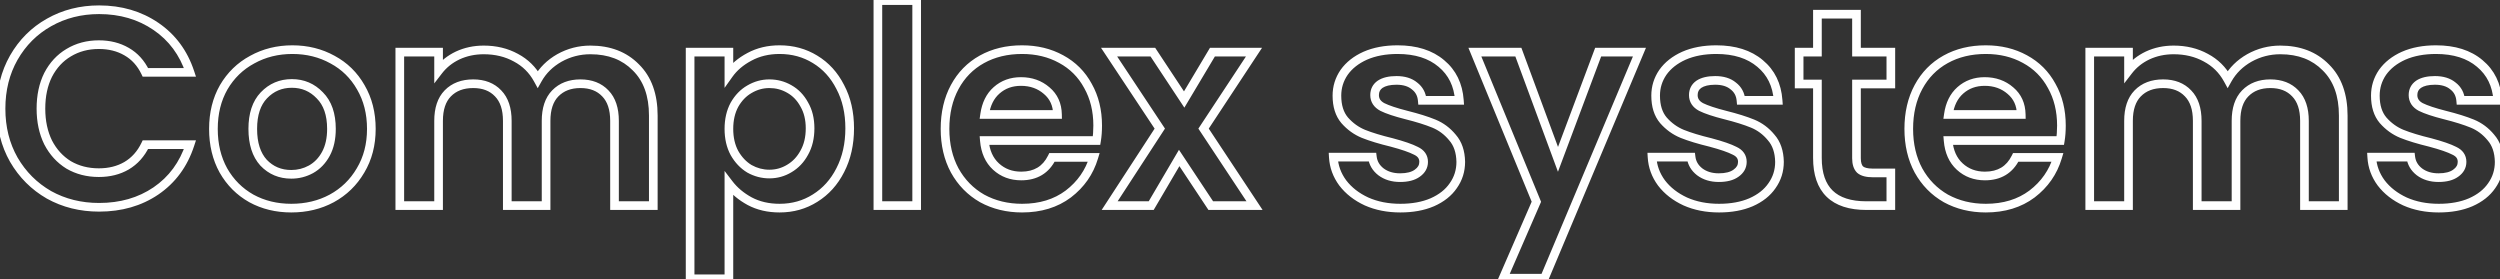 <svg width="1155" height="129" viewBox="0 0 1155 129" fill="none" xmlns="http://www.w3.org/2000/svg">
<rect x="0" y="0" width="1155" height="129" fill="#333333" stroke="none"/>
<path d="M6.368 26.648L4.633 25.653L4.629 25.66L6.368 26.648ZM22.624 10.392L23.605 12.135L23.612 12.131L22.624 10.392ZM87.776 33.432V35.432H90.543L89.675 32.805L87.776 33.432ZM67.168 33.432L65.365 34.297L65.909 35.432H67.168V33.432ZM58.464 23.832L57.459 25.561L57.467 25.566L57.476 25.571L58.464 23.832ZM31.712 24.344L32.736 26.062L32.746 26.056L31.712 24.344ZM22.24 34.584L20.465 33.662L20.458 33.676L20.451 33.69L22.24 34.584ZM22.24 65.816L20.444 66.697L20.454 66.717L20.465 66.738L22.24 65.816ZM31.712 76.184L30.662 77.886L30.683 77.899L30.704 77.912L31.712 76.184ZM58.464 76.568L59.469 78.297L59.475 78.293L59.481 78.29L58.464 76.568ZM67.168 66.84V64.84H65.909L65.365 65.975L67.168 66.84ZM87.776 66.84L89.677 67.462L90.534 64.84H87.776V66.84ZM72.032 88.216L73.154 89.871L73.159 89.868L72.032 88.216ZM22.624 90.008L21.627 91.742L21.64 91.749L21.653 91.756L22.624 90.008ZM6.368 73.752L4.629 74.74L4.633 74.748L4.638 74.756L6.368 73.752ZM2.48 50.2C2.48 41.719 4.37 34.216 8.107 27.636L4.629 25.66C0.515 32.904 -1.52 41.102 -1.52 50.2H2.48ZM8.103 27.643C11.94 20.948 17.102 15.793 23.605 12.135L21.643 8.649C14.493 12.671 8.817 18.353 4.633 25.653L8.103 27.643ZM23.612 12.131C30.201 8.389 37.579 6.504 45.792 6.504V2.504C36.939 2.504 28.872 4.544 21.636 8.653L23.612 12.131ZM45.792 6.504C55.415 6.504 63.761 8.965 70.905 13.836L73.159 10.531C65.285 5.163 56.137 2.504 45.792 2.504V6.504ZM70.905 13.836C78.033 18.696 83.021 25.41 85.877 34.059L89.675 32.805C86.558 23.364 81.049 15.912 73.159 10.531L70.905 13.836ZM87.776 31.432H67.168V35.432H87.776V31.432ZM68.971 32.566C66.764 27.969 63.595 24.447 59.452 22.093L57.476 25.571C60.842 27.484 63.476 30.361 65.365 34.297L68.971 32.566ZM59.469 22.103C55.452 19.768 50.829 18.632 45.664 18.632V22.632C50.227 22.632 54.137 23.63 57.459 25.561L59.469 22.103ZM45.664 18.632C40.127 18.632 35.113 19.953 30.678 22.632L32.746 26.056C36.503 23.786 40.79 22.632 45.664 22.632V18.632ZM30.688 22.626C26.335 25.219 22.928 28.919 20.465 33.662L24.015 35.506C26.16 31.374 29.067 28.247 32.736 26.062L30.688 22.626ZM20.451 33.69C18.068 38.456 16.912 43.979 16.912 50.2H20.912C20.912 44.474 21.975 39.587 24.029 35.478L20.451 33.69ZM16.912 50.2C16.912 56.342 18.07 61.857 20.444 66.697L24.036 64.935C21.972 60.729 20.912 55.834 20.912 50.2H16.912ZM20.465 66.738C22.925 71.475 26.325 75.21 30.662 77.886L32.762 74.482C29.078 72.209 26.163 69.031 24.015 64.894L20.465 66.738ZM30.704 77.912C35.136 80.496 40.14 81.768 45.664 81.768V77.768C40.777 77.768 36.48 76.65 32.72 74.456L30.704 77.912ZM45.664 81.768C50.829 81.768 55.452 80.632 59.469 78.297L57.459 74.839C54.137 76.77 50.227 77.768 45.664 77.768V81.768ZM59.481 78.29C63.606 75.853 66.767 72.297 68.971 67.706L65.365 65.975C63.473 69.916 60.831 72.846 57.447 74.846L59.481 78.29ZM67.168 68.84H87.776V64.84H67.168V68.84ZM85.875 66.218C83.017 74.955 78.028 81.707 70.905 86.564L73.159 89.868C81.054 84.485 86.561 76.986 89.677 67.462L85.875 66.218ZM70.909 86.561C63.856 91.344 55.512 93.768 45.792 93.768V97.768C56.211 97.768 65.359 95.157 73.154 89.871L70.909 86.561ZM45.792 93.768C37.571 93.768 30.187 91.922 23.595 88.26L21.653 91.756C28.885 95.774 36.947 97.768 45.792 97.768V93.768ZM23.621 88.274C17.103 84.526 11.935 79.362 8.098 72.748L4.638 74.756C8.822 81.966 14.492 87.639 21.627 91.742L23.621 88.274ZM8.107 72.764C4.37 66.184 2.48 58.681 2.48 50.2H-1.52C-1.52 59.298 0.515 67.496 4.629 74.74L8.107 72.764ZM116.138 91.672L115.157 93.415L115.168 93.421L115.178 93.427L116.138 91.672ZM103.21 78.744L101.46 79.713L101.466 79.723L101.472 79.733L103.21 78.744ZM103.338 40.344L101.611 39.335L101.606 39.345L101.6 39.355L103.338 40.344ZM116.522 27.544L117.47 29.305L117.481 29.299L117.491 29.294L116.522 27.544ZM153.642 27.544L152.673 29.294L152.683 29.299L152.694 29.305L153.642 27.544ZM166.698 40.344L164.96 41.333L164.966 41.343L164.971 41.353L166.698 40.344ZM166.57 78.744L164.855 77.715L164.849 77.725L164.843 77.735L166.57 78.744ZM153.258 91.672L154.206 93.433L154.216 93.428L153.258 91.672ZM143.658 78.232L144.616 79.988L144.625 79.983L144.634 79.978L143.658 78.232ZM150.57 71.064L152.329 72.015L152.329 72.015L150.57 71.064ZM147.754 44.056L146.307 45.436L146.323 45.453L146.34 45.47L147.754 44.056ZM121.898 44.056L120.451 42.676L120.45 42.677L121.898 44.056ZM121.77 75.16L120.289 76.504L120.305 76.522L120.322 76.539L121.77 75.16ZM134.57 94.152C128.046 94.152 122.237 92.728 117.098 89.917L115.178 93.427C120.962 96.59 127.441 98.152 134.57 98.152V94.152ZM117.119 89.929C111.98 87.038 107.929 82.992 104.948 77.755L101.472 79.733C104.805 85.589 109.374 90.162 115.157 93.415L117.119 89.929ZM104.96 77.775C102.074 72.565 100.602 66.508 100.602 59.544H96.602C96.602 67.087 98.202 73.829 101.46 79.713L104.96 77.775ZM100.602 59.544C100.602 52.59 102.113 46.539 105.076 41.333L101.6 39.355C98.249 45.242 96.602 51.992 96.602 59.544H100.602ZM105.065 41.353C108.126 36.117 112.254 32.114 117.47 29.305L115.574 25.783C109.697 28.948 105.036 33.477 101.611 39.335L105.065 41.353ZM117.491 29.294C122.719 26.398 128.568 24.936 135.082 24.936V20.936C127.943 20.936 121.419 22.546 115.553 25.794L117.491 29.294ZM135.082 24.936C141.596 24.936 147.445 26.398 152.673 29.294L154.611 25.794C148.745 22.546 142.221 20.936 135.082 20.936V24.936ZM152.694 29.305C157.905 32.111 161.986 36.108 164.96 41.333L168.436 39.355C165.096 33.486 160.472 28.95 154.59 25.783L152.694 29.305ZM164.971 41.353C168.013 46.556 169.562 52.599 169.562 59.544H173.562C173.562 51.983 171.868 45.225 168.425 39.335L164.971 41.353ZM169.562 59.544C169.562 66.48 167.975 72.516 164.855 77.715L168.285 79.773C171.821 73.879 173.562 67.115 173.562 59.544H169.562ZM164.843 77.735C161.784 82.968 157.612 87.019 152.3 89.916L154.216 93.428C160.168 90.181 164.871 85.614 168.297 79.753L164.843 77.735ZM152.31 89.911C147.082 92.726 141.184 94.152 134.57 94.152V98.152C141.78 98.152 148.34 96.591 154.206 93.433L152.31 89.911ZM134.57 82.536C138.143 82.536 141.503 81.686 144.616 79.988L142.7 76.476C140.181 77.85 137.482 78.536 134.57 78.536V82.536ZM144.634 79.978C147.893 78.156 150.457 75.478 152.329 72.015L148.811 70.113C147.269 72.964 145.226 75.065 142.682 76.486L144.634 79.978ZM152.329 72.015C154.23 68.499 155.13 64.314 155.13 59.544H151.13C151.13 63.819 150.323 67.314 148.811 70.113L152.329 72.015ZM155.13 59.544C155.13 52.453 153.238 46.712 149.168 42.642L146.34 45.47C149.438 48.568 151.13 53.152 151.13 59.544H155.13ZM149.201 42.676C145.321 38.606 140.487 36.552 134.826 36.552V40.552C139.405 40.552 143.189 42.167 146.307 45.436L149.201 42.676ZM134.826 36.552C129.165 36.552 124.331 38.606 120.451 42.676L123.345 45.436C126.463 42.167 130.247 40.552 134.826 40.552V36.552ZM120.45 42.677C116.57 46.75 114.778 52.478 114.778 59.544H118.778C118.778 53.127 120.399 48.53 123.346 45.435L120.45 42.677ZM114.778 59.544C114.778 66.601 116.522 72.351 120.289 76.504L123.251 73.816C120.362 70.63 118.778 65.97 118.778 59.544H114.778ZM120.322 76.539C124.127 80.535 128.924 82.536 134.57 82.536V78.536C129.976 78.536 126.24 76.953 123.218 73.781L120.322 76.539ZM293.763 31.128L292.338 32.531L292.349 32.542L292.36 32.553L293.763 31.128ZM301.827 95V97H303.827V95H301.827ZM283.907 95H281.907V97H283.907V95ZM279.683 43.16L278.228 44.532L278.238 44.543L278.248 44.553L279.683 43.16ZM256.515 43.16L255.08 41.766L255.08 41.767L256.515 43.16ZM252.291 95V97H254.291V95H252.291ZM234.371 95H232.371V97H234.371V95ZM230.147 43.16L228.692 44.532L228.702 44.543L228.712 44.553L230.147 43.16ZM206.851 43.16L205.416 41.766L205.416 41.767L206.851 43.16ZM202.627 95V97H204.627V95H202.627ZM184.707 95H182.707V97H184.707V95ZM184.707 24.088V22.088H182.707V24.088H184.707ZM202.627 24.088H204.627V22.088H202.627V24.088ZM202.627 32.664H200.627V38.531L204.211 33.886L202.627 32.664ZM211.459 25.624L210.616 23.811L210.607 23.814L210.599 23.818L211.459 25.624ZM238.339 26.648L237.376 28.401L237.39 28.409L237.403 28.416L238.339 26.648ZM248.451 36.632L246.698 37.594L248.43 40.749L250.194 37.612L248.451 36.632ZM258.435 26.776L257.461 25.029L257.454 25.033L257.446 25.037L258.435 26.776ZM272.771 25.064C281.029 25.064 287.481 27.596 292.338 32.531L295.188 29.725C289.463 23.908 281.921 21.064 272.771 21.064V25.064ZM292.36 32.553C297.259 37.374 299.827 44.228 299.827 53.4H303.827C303.827 43.458 301.019 35.463 295.166 29.703L292.36 32.553ZM299.827 53.4V95H303.827V53.4H299.827ZM301.827 93H283.907V97H301.827V93ZM285.907 95V55.832H281.907V95H285.907ZM285.907 55.832C285.907 49.962 284.414 45.162 281.118 41.767L278.248 44.553C280.584 46.96 281.907 50.609 281.907 55.832H285.907ZM281.138 41.788C277.875 38.327 273.467 36.68 268.163 36.68V40.68C272.587 40.68 275.859 42.02 278.228 44.532L281.138 41.788ZM268.163 36.68C262.857 36.68 258.422 38.327 255.08 41.766L257.95 44.554C260.411 42.02 263.741 40.68 268.163 40.68V36.68ZM255.08 41.767C251.784 45.162 250.291 49.962 250.291 55.832H254.291C254.291 50.609 255.614 46.96 257.95 44.553L255.08 41.767ZM250.291 55.832V95H254.291V55.832H250.291ZM252.291 93H234.371V97H252.291V93ZM236.371 95V55.832H232.371V95H236.371ZM236.371 55.832C236.371 49.962 234.878 45.162 231.582 41.767L228.712 44.553C231.048 46.96 232.371 50.609 232.371 55.832H236.371ZM231.602 41.788C228.339 38.327 223.931 36.68 218.627 36.68V40.68C223.051 40.68 226.323 42.02 228.692 44.532L231.602 41.788ZM218.627 36.68C213.247 36.68 208.765 38.32 205.416 41.766L208.286 44.554C210.74 42.027 214.108 40.68 218.627 40.68V36.68ZM205.416 41.767C202.12 45.162 200.627 49.962 200.627 55.832H204.627C204.627 50.609 205.95 46.96 208.286 44.553L205.416 41.767ZM200.627 55.832V95H204.627V55.832H200.627ZM202.627 93H184.707V97H202.627V93ZM186.707 95V24.088H182.707V95H186.707ZM184.707 26.088H202.627V22.088H184.707V26.088ZM200.627 24.088V32.664H204.627V24.088H200.627ZM204.211 33.886C206.312 31.161 209.003 29.009 212.319 27.43L210.599 23.818C206.747 25.653 203.55 28.194 201.043 31.442L204.211 33.886ZM212.302 27.437C215.688 25.863 219.408 25.064 223.491 25.064V21.064C218.87 21.064 214.569 21.972 210.616 23.811L212.302 27.437ZM223.491 25.064C228.741 25.064 233.353 26.192 237.376 28.401L239.302 24.895C234.621 22.325 229.334 21.064 223.491 21.064V25.064ZM237.403 28.416C241.407 30.535 244.495 33.582 246.698 37.594L250.204 35.669C247.628 30.978 243.975 27.369 239.275 24.88L237.403 28.416ZM250.194 37.612C252.308 33.854 255.366 30.822 259.424 28.515L257.446 25.037C252.8 27.679 249.202 31.218 246.708 35.651L250.194 37.612ZM259.409 28.523C263.546 26.215 267.989 25.064 272.771 25.064V21.064C267.313 21.064 262.198 22.387 257.461 25.029L259.409 28.523ZM336.752 34.328H334.752V40.596L338.382 35.486L336.752 34.328ZM346.224 26.264L347.163 28.03L347.17 28.026L347.177 28.023L346.224 26.264ZM376.56 27.416L375.513 29.12L375.52 29.124L375.527 29.128L376.56 27.416ZM388.208 40.216L386.425 41.121L386.433 41.138L386.442 41.154L388.208 40.216ZM388.208 78.616L386.43 77.7L386.425 77.711L388.208 78.616ZM376.56 91.544L375.505 89.845L375.499 89.849L375.492 89.853L376.56 91.544ZM346.352 92.952L345.397 94.709L345.405 94.713L345.413 94.718L346.352 92.952ZM336.752 84.888L338.342 83.675L334.752 78.971V84.888H336.752ZM336.752 128.792V130.792H338.752V128.792H336.752ZM318.832 128.792H316.832V130.792H318.832V128.792ZM318.832 24.088V22.088H316.832V24.088H318.832ZM336.752 24.088H338.752V22.088H336.752V24.088ZM371.568 48.28L369.809 49.231L369.824 49.26L369.84 49.288L371.568 48.28ZM364.656 41.112L363.658 42.845L363.669 42.852L363.68 42.858L364.656 41.112ZM346.224 41.24L347.222 42.973L347.23 42.969L347.238 42.964L346.224 41.24ZM339.312 48.408L337.573 47.421L337.562 47.439L337.553 47.457L339.312 48.408ZM339.312 70.68L337.553 71.631L337.562 71.649L337.573 71.667L339.312 70.68ZM346.224 77.976L345.187 79.686L345.218 79.705L345.248 79.722L346.224 77.976ZM364.656 77.848L363.642 76.124L363.631 76.131L363.619 76.138L364.656 77.848ZM371.568 70.552L369.829 69.565L369.818 69.583L369.809 69.601L371.568 70.552ZM338.382 35.486C340.482 32.531 343.388 30.038 347.163 28.03L345.285 24.498C341.039 26.757 337.63 29.64 335.122 33.17L338.382 35.486ZM347.177 28.023C350.947 25.98 355.264 24.936 360.176 24.936V20.936C354.678 20.936 349.693 22.11 345.271 24.505L347.177 28.023ZM360.176 24.936C365.889 24.936 370.984 26.339 375.513 29.12L377.607 25.712C372.408 22.52 366.58 20.936 360.176 20.936V24.936ZM375.527 29.128C380.131 31.907 383.765 35.882 386.425 41.121L389.991 39.311C387.019 33.456 382.888 28.898 377.593 25.704L375.527 29.128ZM386.442 41.154C389.165 46.281 390.56 52.305 390.56 59.288H394.56C394.56 51.764 393.054 45.074 389.974 39.278L386.442 41.154ZM390.56 59.288C390.56 66.269 389.166 72.39 386.43 77.7L389.986 79.532C393.053 73.578 394.56 66.814 394.56 59.288H390.56ZM386.425 77.711C383.763 82.954 380.122 86.979 375.505 89.845L377.615 93.243C382.896 89.965 387.021 85.371 389.991 79.521L386.425 77.711ZM375.492 89.853C370.965 92.712 365.878 94.152 360.176 94.152V98.152C366.592 98.152 372.427 96.52 377.628 93.235L375.492 89.853ZM360.176 94.152C355.25 94.152 350.973 93.145 347.291 91.186L345.413 94.718C349.752 97.026 354.691 98.152 360.176 98.152V94.152ZM347.307 91.195C343.605 89.183 340.63 86.673 338.342 83.675L335.162 86.101C337.823 89.589 341.248 92.454 345.397 94.709L347.307 91.195ZM334.752 84.888V128.792H338.752V84.888H334.752ZM336.752 126.792H318.832V130.792H336.752V126.792ZM320.832 128.792V24.088H316.832V128.792H320.832ZM318.832 26.088H336.752V22.088H318.832V26.088ZM334.752 24.088V34.328H338.752V24.088H334.752ZM376.256 59.288C376.256 54.738 375.299 50.706 373.296 47.272L369.84 49.288C371.421 51.998 372.256 55.305 372.256 59.288H376.256ZM373.327 47.329C371.455 43.865 368.891 41.188 365.632 39.366L363.68 42.858C366.224 44.279 368.267 46.38 369.809 49.231L373.327 47.329ZM365.654 39.379C362.527 37.578 359.109 36.68 355.44 36.68V40.68C358.427 40.68 361.153 41.403 363.658 42.845L365.654 39.379ZM355.44 36.68C351.827 36.68 348.406 37.636 345.21 39.516L347.238 42.964C349.844 41.431 352.568 40.68 355.44 40.68V36.68ZM345.226 39.507C342.066 41.326 339.52 43.99 337.573 47.421L341.051 49.395C342.688 46.511 344.75 44.396 347.222 42.973L345.226 39.507ZM337.553 47.457C335.661 50.957 334.752 55.008 334.752 59.544H338.752C338.752 55.547 339.55 52.174 341.071 49.359L337.553 47.457ZM334.752 59.544C334.752 64.08 335.661 68.131 337.553 71.631L341.071 69.729C339.55 66.914 338.752 63.541 338.752 59.544H334.752ZM337.573 71.667C339.516 75.091 342.05 77.785 345.187 79.686L347.261 76.266C344.766 74.754 342.692 72.584 341.051 69.693L337.573 71.667ZM345.248 79.722C348.44 81.505 351.847 82.408 355.44 82.408V78.408C352.548 78.408 349.811 77.689 347.2 76.23L345.248 79.722ZM355.44 82.408C359.129 82.408 362.561 81.457 365.693 79.558L363.619 76.138C361.119 77.653 358.407 78.408 355.44 78.408V82.408ZM365.67 79.572C368.907 77.668 371.459 74.959 373.327 71.503L369.809 69.601C368.263 72.46 366.208 74.615 363.642 76.124L365.67 79.572ZM373.307 71.539C375.301 68.026 376.256 63.917 376.256 59.288H372.256C372.256 63.363 371.419 66.763 369.829 69.565L373.307 71.539ZM423.502 0.28H425.502V-1.72H423.502V0.28ZM423.502 95V97H425.502V95H423.502ZM405.582 95H403.582V97H405.582V95ZM405.582 0.28V-1.72H403.582V0.28H405.582ZM421.502 0.28V95H425.502V0.28H421.502ZM423.502 93H405.582V97H423.502V93ZM407.582 95V0.28H403.582V95H407.582ZM405.582 2.28H423.502V-1.72H405.582V2.28ZM506.615 64.92V66.92H508.309L508.588 65.249L506.615 64.92ZM454.775 64.92V62.92H452.601L452.782 65.086L454.775 64.92ZM460.151 76.952L458.798 78.425L458.798 78.425L460.151 76.952ZM486.007 72.728V70.728H484.763L484.213 71.844L486.007 72.728ZM505.335 72.728L507.251 73.303L508.023 70.728H505.335V72.728ZM493.559 89.624L494.759 91.224L494.766 91.218L494.774 91.213L493.559 89.624ZM453.751 91.672L452.759 93.409L452.775 93.418L452.791 93.427L453.751 91.672ZM441.079 78.744L439.318 79.692L439.324 79.703L439.329 79.713L441.079 78.744ZM441.079 40.216L439.318 39.268L439.318 39.268L441.079 40.216ZM453.623 27.416L454.594 29.164L454.594 29.164L453.623 27.416ZM490.231 27.288L489.269 29.042L489.281 29.048L490.231 27.288ZM502.647 39.704L500.887 40.654L500.896 40.671L500.905 40.687L502.647 39.704ZM488.567 52.888V54.888H490.604L490.567 52.851L488.567 52.888ZM483.575 41.88L482.264 43.39L482.275 43.4L482.287 43.41L483.575 41.88ZM460.407 41.752L461.733 43.249L461.736 43.247L460.407 41.752ZM454.903 52.888L452.923 52.605L452.597 54.888H454.903V52.888ZM505.127 58.008C505.127 60.482 504.962 62.673 504.642 64.591L508.588 65.249C508.951 63.071 509.127 60.654 509.127 58.008H505.127ZM506.615 62.92H454.775V66.92H506.615V62.92ZM452.782 65.086C453.242 70.602 455.2 75.118 458.798 78.425L461.504 75.479C458.787 72.983 457.162 69.478 456.768 64.754L452.782 65.086ZM458.798 78.425C462.353 81.692 466.731 83.304 471.799 83.304V79.304C467.651 79.304 464.264 78.015 461.504 75.479L458.798 78.425ZM471.799 83.304C475.417 83.304 478.639 82.525 481.377 80.872C484.12 79.216 486.25 76.76 487.801 73.612L484.213 71.844C482.948 74.413 481.302 76.245 479.309 77.448C477.311 78.654 474.837 79.304 471.799 79.304V83.304ZM486.007 74.728H505.335V70.728H486.007V74.728ZM503.419 72.153C501.496 78.566 497.821 83.847 492.344 88.035L494.774 91.213C500.902 86.526 505.078 80.543 507.251 73.303L503.419 72.153ZM492.359 88.024C486.957 92.075 480.272 94.152 472.183 94.152V98.152C480.99 98.152 488.555 95.877 494.759 91.224L492.359 88.024ZM472.183 94.152C465.659 94.152 459.85 92.728 454.711 89.917L452.791 93.427C458.575 96.59 465.054 98.152 472.183 98.152V94.152ZM454.743 89.936C449.693 87.05 445.728 83.009 442.829 77.775L439.329 79.713C442.574 85.572 447.057 90.15 452.759 93.409L454.743 89.936ZM442.84 77.796C440.033 72.582 438.599 66.517 438.599 59.544H434.599C434.599 67.078 436.152 73.813 439.318 79.692L442.84 77.796ZM438.599 59.544C438.599 52.481 440.034 46.375 442.84 41.164L439.318 39.268C436.15 45.151 434.599 51.929 434.599 59.544H438.599ZM442.84 41.164C445.65 35.946 449.561 31.96 454.594 29.164L452.652 25.668C446.933 28.845 442.481 33.393 439.318 39.268L442.84 41.164ZM454.594 29.164C459.634 26.364 465.478 24.936 472.183 24.936V20.936C464.893 20.936 458.364 22.494 452.652 25.668L454.594 29.164ZM472.183 24.936C478.628 24.936 484.307 26.32 489.269 29.042L491.193 25.534C485.574 22.453 479.22 20.936 472.183 20.936V24.936ZM489.281 29.048C494.314 31.764 498.171 35.621 500.887 40.654L504.407 38.754C501.32 33.035 496.9 28.615 491.181 25.528L489.281 29.048ZM500.905 40.687C503.7 45.639 505.127 51.392 505.127 58.008H509.127C509.127 50.8 507.567 44.351 504.389 38.721L500.905 40.687ZM490.567 52.851C490.472 47.723 488.589 43.487 484.863 40.35L482.287 43.41C485.046 45.734 486.492 48.837 486.567 52.925L490.567 52.851ZM484.886 40.37C481.245 37.208 476.798 35.656 471.671 35.656V39.656C475.931 39.656 479.42 40.92 482.264 43.39L484.886 40.37ZM471.671 35.656C466.786 35.656 462.547 37.174 459.078 40.257L461.736 43.247C464.411 40.869 467.681 39.656 471.671 39.656V35.656ZM459.081 40.255C455.669 43.277 453.658 47.46 452.923 52.605L456.883 53.171C457.513 48.759 459.172 45.517 461.733 43.249L459.081 40.255ZM454.903 54.888H488.567V50.888H454.903V54.888ZM559.375 95L557.708 96.105L558.301 97H559.375V95ZM544.783 72.984L546.45 71.879L544.68 69.209L543.058 71.971L544.783 72.984ZM531.855 95V97H533L533.58 96.013L531.855 95ZM512.655 95L510.979 93.909L508.966 97H512.655V95ZM535.823 59.416L537.499 60.507L538.216 59.406L537.49 58.311L535.823 59.416ZM512.399 24.088V22.088H508.673L510.732 25.193L512.399 24.088ZM532.623 24.088L534.292 22.985L533.699 22.088H532.623V24.088ZM547.087 45.976L545.418 47.079L547.174 49.735L548.805 47.001L547.087 45.976ZM560.143 24.088V22.088H559.007L558.425 23.063L560.143 24.088ZM579.343 24.088L581.013 25.189L583.058 22.088H579.343V24.088ZM556.047 59.416L554.377 58.315L553.65 59.418L554.379 60.52L556.047 59.416ZM579.599 95V97H583.321L581.267 93.896L579.599 95ZM561.042 93.895L546.45 71.879L543.116 74.089L557.708 96.105L561.042 93.895ZM543.058 71.971L530.13 93.987L533.58 96.013L546.508 73.997L543.058 71.971ZM531.855 93H512.655V97H531.855V93ZM514.331 96.091L537.499 60.507L534.147 58.325L510.979 93.909L514.331 96.091ZM537.49 58.311L514.066 22.983L510.732 25.193L534.156 60.521L537.49 58.311ZM512.399 26.088H532.623V22.088H512.399V26.088ZM530.954 25.191L545.418 47.079L548.756 44.873L534.292 22.985L530.954 25.191ZM548.805 47.001L561.861 25.113L558.425 23.063L545.369 44.951L548.805 47.001ZM560.143 26.088H579.343V22.088H560.143V26.088ZM577.673 22.987L554.377 58.315L557.717 60.517L581.013 25.189L577.673 22.987ZM554.379 60.52L577.931 96.104L581.267 93.896L557.715 58.312L554.379 60.52ZM579.599 93H559.375V97H579.599V93ZM631.352 93.08L630.512 94.895L630.526 94.901L630.54 94.908L631.352 93.08ZM620.344 84.504L618.735 85.692L618.744 85.704L618.753 85.716L620.344 84.504ZM615.992 72.6V70.6H613.871L613.995 72.717L615.992 72.6ZM634.04 72.6L636.025 72.352L635.806 70.6H634.04V72.6ZM638.008 79.384L636.78 80.963L636.794 80.974L636.808 80.984L638.008 79.384ZM654.776 80.024L653.634 78.382L653.617 78.394L653.6 78.406L654.776 80.024ZM654.136 69.656L653.215 71.431L653.254 71.452L653.294 71.47L654.136 69.656ZM643 65.816L643.515 63.883L643.493 63.877L643.47 63.872L643 65.816ZM629.944 61.848L629.185 63.698L629.193 63.702L629.201 63.705L629.944 61.848ZM621.24 55.576L619.715 56.87L619.726 56.883L619.738 56.896L621.24 55.576ZM620.984 33.432L619.354 32.274L619.343 32.288L619.333 32.303L620.984 33.432ZM630.712 25.752L629.907 23.921L629.9 23.924L629.893 23.927L630.712 25.752ZM665.912 29.336L664.619 30.862L664.627 30.868L664.634 30.875L665.912 29.336ZM674.232 46.36V48.36H676.38L676.227 46.218L674.232 46.36ZM657.08 46.36L655.088 46.541L655.254 48.36H657.08V46.36ZM653.496 39.704L652.216 41.24L652.25 41.269L652.286 41.296L653.496 39.704ZM637.624 38.936L636.515 37.272L636.496 37.285L636.477 37.297L637.624 38.936ZM638.648 49.432L637.704 51.195L637.728 51.208L637.754 51.221L638.648 49.432ZM649.784 53.144L649.291 55.082L649.299 55.084L649.784 53.144ZM671.032 63.512L669.488 64.783L669.509 64.808L669.53 64.832L671.032 63.512ZM674.872 74.776H676.872V74.758L676.872 74.74L674.872 74.776ZM671.416 85.784L669.786 84.626L669.775 84.64L669.765 84.655L671.416 85.784ZM661.688 93.464L662.476 95.302L662.485 95.299L662.493 95.295L661.688 93.464ZM646.968 94.152C641.403 94.152 636.481 93.171 632.164 91.252L630.54 94.908C635.439 97.085 640.927 98.152 646.968 98.152V94.152ZM632.192 91.265C627.842 89.251 624.444 86.585 621.935 83.292L618.753 85.716C621.705 89.591 625.646 92.642 630.512 94.895L632.192 91.265ZM621.953 83.316C619.533 80.037 618.221 76.439 617.989 72.483L613.995 72.717C614.275 77.465 615.865 81.803 618.735 85.692L621.953 83.316ZM615.992 74.6H634.04V70.6H615.992V74.6ZM632.055 72.848C632.467 76.139 634.086 78.867 636.78 80.963L639.236 77.805C637.322 76.317 636.296 74.522 636.025 72.352L632.055 72.848ZM636.808 80.984C639.6 83.078 642.985 84.072 646.84 84.072V80.072C643.697 80.072 641.194 79.274 639.208 77.784L636.808 80.984ZM646.84 84.072C650.486 84.072 653.606 83.348 655.952 81.641L653.6 78.406C652.191 79.431 650.02 80.072 646.84 80.072V84.072ZM655.918 81.666C658.343 79.979 659.72 77.651 659.72 74.776H655.72C655.72 76.168 655.135 77.338 653.634 78.382L655.918 81.666ZM659.72 74.776C659.72 73.259 659.32 71.846 658.462 70.621C657.616 69.412 656.409 68.506 654.978 67.842L653.294 71.47C654.252 71.915 654.837 72.417 655.186 72.915C655.523 73.397 655.72 73.989 655.72 74.776H659.72ZM655.057 67.88C652.55 66.581 648.662 65.256 643.515 63.883L642.485 67.749C647.578 69.107 651.114 70.342 653.215 71.431L655.057 67.88ZM643.47 63.872C638.233 62.605 633.98 61.309 630.687 59.991L629.201 63.705C632.734 65.118 637.186 66.467 642.53 67.76L643.47 63.872ZM630.703 59.998C627.673 58.754 625.022 56.85 622.742 54.256L619.738 56.896C622.407 59.934 625.559 62.211 629.185 63.698L630.703 59.998ZM622.765 54.282C620.763 51.923 619.656 48.631 619.656 44.184H615.656C615.656 49.295 616.938 53.597 619.715 56.87L622.765 54.282ZM619.656 44.184C619.656 40.662 620.643 37.472 622.635 34.561L619.333 32.303C616.887 35.878 615.656 39.855 615.656 44.184H619.656ZM622.614 34.59C624.682 31.68 627.625 29.331 631.531 27.576L629.893 23.927C625.437 25.928 621.894 28.699 619.354 32.274L622.614 34.59ZM631.517 27.583C635.48 25.839 640.187 24.936 645.688 24.936V20.936C639.755 20.936 634.478 21.91 629.907 23.921L631.517 27.583ZM645.688 24.936C653.798 24.936 660.037 26.979 664.619 30.862L667.205 27.81C661.718 23.16 654.474 20.936 645.688 20.936V24.936ZM664.634 30.875C669.206 34.672 671.76 39.819 672.237 46.502L676.227 46.218C675.68 38.565 672.687 32.363 667.19 27.797L664.634 30.875ZM674.232 44.36H657.08V48.36H674.232V44.36ZM659.072 46.179C658.768 42.839 657.314 40.093 654.706 38.112L652.286 41.296C653.945 42.557 654.88 44.249 655.088 46.541L659.072 46.179ZM654.776 38.168C652.27 36.079 648.995 35.144 645.176 35.144V39.144C648.355 39.144 650.626 39.916 652.216 41.24L654.776 38.168ZM645.176 35.144C641.726 35.144 638.762 35.773 636.515 37.272L638.733 40.6C640.07 39.709 642.141 39.144 645.176 39.144V35.144ZM636.477 37.297C634.221 38.877 633.064 41.161 633.064 43.928H637.064C637.064 42.429 637.614 41.384 638.771 40.575L636.477 37.297ZM633.064 43.928C633.064 45.473 633.456 46.916 634.284 48.187C635.104 49.446 636.282 50.434 637.704 51.195L639.592 47.669C638.625 47.151 638.011 46.581 637.636 46.005C637.269 45.442 637.064 44.772 637.064 43.928H633.064ZM637.754 51.221C640.341 52.514 644.222 53.794 649.291 55.082L650.277 51.206C645.277 49.934 641.734 48.739 639.542 47.643L637.754 51.221ZM649.299 55.084C654.364 56.351 658.489 57.646 661.697 58.962L663.215 55.262C659.767 53.847 655.444 52.497 650.269 51.204L649.299 55.084ZM661.697 58.962C664.706 60.197 667.299 62.125 669.488 64.783L672.576 62.241C669.986 59.096 666.862 56.758 663.215 55.262L661.697 58.962ZM669.53 64.832C671.619 67.21 672.793 70.469 672.872 74.812L676.872 74.74C676.78 69.696 675.394 65.446 672.534 62.192L669.53 64.832ZM672.872 74.776C672.872 78.47 671.842 81.732 669.786 84.626L673.046 86.942C675.598 83.351 676.872 79.274 676.872 74.776H672.872ZM669.765 84.655C667.794 87.536 664.872 89.878 660.883 91.633L662.493 95.295C667.037 93.295 670.601 90.517 673.067 86.913L669.765 84.655ZM660.9 91.626C657.019 93.289 652.392 94.152 646.968 94.152V98.152C652.808 98.152 657.994 97.223 662.476 95.302L660.9 91.626ZM757.422 24.088L759.266 24.863L760.432 22.088H757.422V24.088ZM713.518 128.536V130.536H714.847L715.362 129.311L713.518 128.536ZM694.446 128.536L692.612 127.739L691.396 130.536H694.446V128.536ZM709.806 93.208L711.64 94.005L711.977 93.23L711.656 92.448L709.806 93.208ZM681.39 24.088V22.088H678.405L679.54 24.849L681.39 24.088ZM701.486 24.088L703.362 23.395L702.879 22.088H701.486V24.088ZM719.79 73.624L717.914 74.317L719.777 79.359L721.663 74.326L719.79 73.624ZM738.35 24.088V22.088H736.964L736.477 23.386L738.35 24.088ZM755.578 23.313L711.674 127.761L715.362 129.311L759.266 24.863L755.578 23.313ZM713.518 126.536H694.446V130.536H713.518V126.536ZM696.28 129.333L711.64 94.005L707.972 92.41L692.612 127.739L696.28 129.333ZM711.656 92.448L683.24 23.328L679.54 24.849L707.956 93.969L711.656 92.448ZM681.39 26.088H701.486V22.088H681.39V26.088ZM699.61 24.781L717.914 74.317L721.666 72.931L703.362 23.395L699.61 24.781ZM721.663 74.326L740.223 24.79L736.477 23.386L717.917 72.922L721.663 74.326ZM738.35 26.088H757.422V22.088H738.35V26.088ZM778.602 93.08L777.762 94.895L777.776 94.901L777.79 94.908L778.602 93.08ZM767.594 84.504L765.985 85.692L765.994 85.704L766.003 85.716L767.594 84.504ZM763.242 72.6V70.6H761.121L761.245 72.717L763.242 72.6ZM781.29 72.6L783.275 72.352L783.056 70.6H781.29V72.6ZM785.258 79.384L784.03 80.963L784.044 80.974L784.058 80.984L785.258 79.384ZM802.026 80.024L800.884 78.382L800.867 78.394L800.85 78.406L802.026 80.024ZM801.386 69.656L800.465 71.431L800.504 71.452L800.544 71.47L801.386 69.656ZM790.25 65.816L790.765 63.883L790.743 63.877L790.72 63.872L790.25 65.816ZM777.194 61.848L776.435 63.698L776.443 63.702L776.451 63.705L777.194 61.848ZM768.49 55.576L766.965 56.87L766.976 56.883L766.988 56.896L768.49 55.576ZM768.234 33.432L766.604 32.274L766.593 32.288L766.583 32.303L768.234 33.432ZM777.962 25.752L777.157 23.921L777.15 23.924L777.143 23.927L777.962 25.752ZM813.162 29.336L811.869 30.862L811.877 30.868L811.884 30.875L813.162 29.336ZM821.482 46.36V48.36H823.63L823.477 46.218L821.482 46.36ZM804.33 46.36L802.338 46.541L802.504 48.36H804.33V46.36ZM800.746 39.704L799.466 41.24L799.5 41.269L799.536 41.296L800.746 39.704ZM784.874 38.936L783.765 37.272L783.746 37.285L783.727 37.297L784.874 38.936ZM785.898 49.432L784.954 51.195L784.978 51.208L785.004 51.221L785.898 49.432ZM797.034 53.144L796.541 55.082L796.549 55.084L797.034 53.144ZM818.282 63.512L816.738 64.783L816.759 64.808L816.78 64.832L818.282 63.512ZM822.122 74.776H824.122V74.758L824.122 74.74L822.122 74.776ZM818.666 85.784L817.036 84.626L817.025 84.64L817.015 84.655L818.666 85.784ZM808.938 93.464L809.726 95.302L809.735 95.299L809.743 95.295L808.938 93.464ZM794.218 94.152C788.653 94.152 783.731 93.171 779.414 91.252L777.79 94.908C782.689 97.085 788.177 98.152 794.218 98.152V94.152ZM779.442 91.265C775.092 89.251 771.694 86.585 769.185 83.292L766.003 85.716C768.955 89.591 772.896 92.642 777.762 94.895L779.442 91.265ZM769.203 83.316C766.783 80.037 765.471 76.439 765.239 72.483L761.245 72.717C761.525 77.465 763.115 81.803 765.985 85.692L769.203 83.316ZM763.242 74.6H781.29V70.6H763.242V74.6ZM779.305 72.848C779.717 76.139 781.336 78.867 784.03 80.963L786.486 77.805C784.572 76.317 783.546 74.522 783.275 72.352L779.305 72.848ZM784.058 80.984C786.85 83.078 790.235 84.072 794.09 84.072V80.072C790.947 80.072 788.444 79.274 786.458 77.784L784.058 80.984ZM794.09 84.072C797.736 84.072 800.856 83.348 803.202 81.641L800.85 78.406C799.441 79.431 797.27 80.072 794.09 80.072V84.072ZM803.168 81.666C805.593 79.979 806.97 77.651 806.97 74.776H802.97C802.97 76.168 802.385 77.338 800.884 78.382L803.168 81.666ZM806.97 74.776C806.97 73.259 806.57 71.846 805.712 70.621C804.866 69.412 803.659 68.506 802.228 67.842L800.544 71.47C801.502 71.915 802.087 72.417 802.436 72.915C802.773 73.397 802.97 73.989 802.97 74.776H806.97ZM802.307 67.88C799.8 66.581 795.912 65.256 790.765 63.883L789.735 67.749C794.828 69.107 798.364 70.342 800.465 71.431L802.307 67.88ZM790.72 63.872C785.483 62.605 781.23 61.309 777.937 59.991L776.451 63.705C779.984 65.118 784.436 66.467 789.78 67.76L790.72 63.872ZM777.953 59.998C774.923 58.754 772.272 56.85 769.992 54.256L766.988 56.896C769.657 59.934 772.809 62.211 776.435 63.698L777.953 59.998ZM770.015 54.282C768.013 51.923 766.906 48.631 766.906 44.184H762.906C762.906 49.295 764.188 53.597 766.965 56.87L770.015 54.282ZM766.906 44.184C766.906 40.662 767.893 37.472 769.885 34.561L766.583 32.303C764.137 35.878 762.906 39.855 762.906 44.184H766.906ZM769.864 34.59C771.932 31.68 774.875 29.331 778.781 27.576L777.143 23.927C772.687 25.928 769.144 28.699 766.604 32.274L769.864 34.59ZM778.767 27.583C782.73 25.839 787.437 24.936 792.938 24.936V20.936C787.005 20.936 781.728 21.91 777.157 23.921L778.767 27.583ZM792.938 24.936C801.048 24.936 807.287 26.979 811.869 30.862L814.455 27.81C808.968 23.16 801.724 20.936 792.938 20.936V24.936ZM811.884 30.875C816.456 34.672 819.01 39.819 819.487 46.502L823.477 46.218C822.93 38.565 819.937 32.363 814.44 27.797L811.884 30.875ZM821.482 44.36H804.33V48.36H821.482V44.36ZM806.322 46.179C806.018 42.839 804.564 40.093 801.956 38.112L799.536 41.296C801.195 42.557 802.13 44.249 802.338 46.541L806.322 46.179ZM802.026 38.168C799.52 36.079 796.245 35.144 792.426 35.144V39.144C795.605 39.144 797.876 39.916 799.466 41.24L802.026 38.168ZM792.426 35.144C788.976 35.144 786.012 35.773 783.765 37.272L785.983 40.6C787.32 39.709 789.391 39.144 792.426 39.144V35.144ZM783.727 37.297C781.471 38.877 780.314 41.161 780.314 43.928H784.314C784.314 42.429 784.864 41.384 786.021 40.575L783.727 37.297ZM780.314 43.928C780.314 45.473 780.706 46.916 781.534 48.187C782.354 49.446 783.532 50.434 784.954 51.195L786.842 47.669C785.875 47.151 785.261 46.581 784.886 46.005C784.519 45.442 784.314 44.772 784.314 43.928H780.314ZM785.004 51.221C787.591 52.514 791.472 53.794 796.541 55.082L797.527 51.206C792.527 49.934 788.984 48.739 786.792 47.643L785.004 51.221ZM796.549 55.084C801.614 56.351 805.739 57.646 808.947 58.962L810.465 55.262C807.017 53.847 802.694 52.497 797.519 51.204L796.549 55.084ZM808.947 58.962C811.956 60.197 814.549 62.125 816.738 64.783L819.826 62.241C817.236 59.096 814.112 56.758 810.465 55.262L808.947 58.962ZM816.78 64.832C818.869 67.21 820.043 70.469 820.122 74.812L824.122 74.74C824.03 69.696 822.644 65.446 819.784 62.192L816.78 64.832ZM820.122 74.776C820.122 78.47 819.092 81.732 817.036 84.626L820.296 86.942C822.848 83.351 824.122 79.274 824.122 74.776H820.122ZM817.015 84.655C815.044 87.536 812.122 89.878 808.133 91.633L809.743 95.295C814.287 93.295 817.851 90.517 820.317 86.913L817.015 84.655ZM808.15 91.626C804.269 93.289 799.642 94.152 794.218 94.152V98.152C800.058 98.152 805.244 97.223 809.726 95.302L808.15 91.626ZM857.696 38.808V36.808H855.696V38.808H857.696ZM859.36 78.36L857.946 79.774L858 79.829L858.058 79.879L859.36 78.36ZM873.568 79.896H875.568V77.896H873.568V79.896ZM873.568 95V97H875.568V95H873.568ZM839.648 38.808H841.648V36.808H839.648V38.808ZM831.2 38.808H829.2V40.808H831.2V38.808ZM831.2 24.088V22.088H829.2V24.088H831.2ZM839.648 24.088V26.088H841.648V24.088H839.648ZM839.648 6.552V4.552H837.648V6.552H839.648ZM857.696 6.552H859.696V4.552H857.696V6.552ZM857.696 24.088H855.696V26.088H857.696V24.088ZM873.568 24.088H875.568V22.088H873.568V24.088ZM873.568 38.808V40.808H875.568V38.808H873.568ZM855.696 38.808V73.112H859.696V38.808H855.696ZM855.696 73.112C855.696 75.759 856.305 78.133 857.946 79.774L860.774 76.946C860.196 76.368 859.696 75.243 859.696 73.112H855.696ZM858.058 79.879C859.801 81.372 862.359 81.896 865.248 81.896V77.896C862.676 77.896 861.309 77.396 860.662 76.841L858.058 79.879ZM865.248 81.896H873.568V77.896H865.248V81.896ZM871.568 79.896V95H875.568V79.896H871.568ZM873.568 93H862.304V97H873.568V93ZM862.304 93C855.046 93 849.973 91.236 846.706 88.062C843.45 84.897 841.648 80 841.648 72.984H837.648C837.648 80.646 839.622 86.756 843.918 90.93C848.203 95.094 854.458 97 862.304 97V93ZM841.648 72.984V38.808H837.648V72.984H841.648ZM839.648 36.808H831.2V40.808H839.648V36.808ZM833.2 38.808V24.088H829.2V38.808H833.2ZM831.2 26.088H839.648V22.088H831.2V26.088ZM841.648 24.088V6.552H837.648V24.088H841.648ZM839.648 8.552H857.696V4.552H839.648V8.552ZM855.696 6.552V24.088H859.696V6.552H855.696ZM857.696 26.088H873.568V22.088H857.696V26.088ZM871.568 24.088V38.808H875.568V24.088H871.568ZM873.568 36.808H857.696V40.808H873.568V36.808ZM951.865 64.92V66.92H953.559L953.838 65.249L951.865 64.92ZM900.025 64.92V62.92H897.851L898.032 65.086L900.025 64.92ZM905.401 76.952L904.048 78.425L904.048 78.425L905.401 76.952ZM931.257 72.728V70.728H930.013L929.463 71.844L931.257 72.728ZM950.585 72.728L952.501 73.303L953.273 70.728H950.585V72.728ZM938.809 89.624L940.009 91.224L940.016 91.218L940.024 91.213L938.809 89.624ZM899.001 91.672L898.009 93.409L898.025 93.418L898.041 93.427L899.001 91.672ZM886.329 78.744L884.568 79.692L884.574 79.703L884.579 79.713L886.329 78.744ZM886.329 40.216L884.568 39.268L884.568 39.268L886.329 40.216ZM898.873 27.416L899.844 29.164L899.844 29.164L898.873 27.416ZM935.481 27.288L934.519 29.042L934.531 29.048L935.481 27.288ZM947.897 39.704L946.137 40.654L946.146 40.671L946.155 40.687L947.897 39.704ZM933.817 52.888V54.888H935.854L935.817 52.851L933.817 52.888ZM928.825 41.88L927.514 43.39L927.525 43.4L927.537 43.41L928.825 41.88ZM905.657 41.752L906.983 43.249L906.986 43.247L905.657 41.752ZM900.153 52.888L898.173 52.605L897.847 54.888H900.153V52.888ZM950.377 58.008C950.377 60.482 950.212 62.673 949.892 64.591L953.838 65.249C954.201 63.071 954.377 60.654 954.377 58.008H950.377ZM951.865 62.92H900.025V66.92H951.865V62.92ZM898.032 65.086C898.492 70.602 900.45 75.118 904.048 78.425L906.754 75.479C904.037 72.983 902.412 69.478 902.018 64.754L898.032 65.086ZM904.048 78.425C907.603 81.692 911.981 83.304 917.049 83.304V79.304C912.901 79.304 909.514 78.015 906.754 75.479L904.048 78.425ZM917.049 83.304C920.667 83.304 923.889 82.525 926.627 80.872C929.37 79.216 931.5 76.76 933.051 73.612L929.463 71.844C928.198 74.413 926.552 76.245 924.559 77.448C922.561 78.654 920.087 79.304 917.049 79.304V83.304ZM931.257 74.728H950.585V70.728H931.257V74.728ZM948.669 72.153C946.746 78.566 943.071 83.847 937.594 88.035L940.024 91.213C946.152 86.526 950.328 80.543 952.501 73.303L948.669 72.153ZM937.609 88.024C932.207 92.075 925.522 94.152 917.433 94.152V98.152C926.24 98.152 933.805 95.877 940.009 91.224L937.609 88.024ZM917.433 94.152C910.909 94.152 905.1 92.728 899.961 89.917L898.041 93.427C903.825 96.59 910.304 98.152 917.433 98.152V94.152ZM899.993 89.936C894.943 87.05 890.978 83.009 888.079 77.775L884.579 79.713C887.824 85.572 892.307 90.15 898.009 93.409L899.993 89.936ZM888.09 77.796C885.283 72.582 883.849 66.517 883.849 59.544H879.849C879.849 67.078 881.402 73.813 884.568 79.692L888.09 77.796ZM883.849 59.544C883.849 52.481 885.284 46.375 888.09 41.164L884.568 39.268C881.4 45.151 879.849 51.929 879.849 59.544H883.849ZM888.09 41.164C890.9 35.946 894.811 31.96 899.844 29.164L897.902 25.668C892.183 28.845 887.731 33.393 884.568 39.268L888.09 41.164ZM899.844 29.164C904.884 26.364 910.728 24.936 917.433 24.936V20.936C910.143 20.936 903.614 22.494 897.902 25.668L899.844 29.164ZM917.433 24.936C923.878 24.936 929.557 26.32 934.519 29.042L936.443 25.534C930.824 22.453 924.47 20.936 917.433 20.936V24.936ZM934.531 29.048C939.564 31.764 943.421 35.621 946.137 40.654L949.657 38.754C946.57 33.035 942.15 28.615 936.431 25.528L934.531 29.048ZM946.155 40.687C948.95 45.639 950.377 51.392 950.377 58.008H954.377C954.377 50.8 952.817 44.351 949.639 38.721L946.155 40.687ZM935.817 52.851C935.722 47.723 933.839 43.487 930.113 40.35L927.537 43.41C930.296 45.734 931.742 48.837 931.817 52.925L935.817 52.851ZM930.136 40.37C926.495 37.208 922.048 35.656 916.921 35.656V39.656C921.181 39.656 924.67 40.92 927.514 43.39L930.136 40.37ZM916.921 35.656C912.036 35.656 907.797 37.174 904.328 40.257L906.986 43.247C909.661 40.869 912.931 39.656 916.921 39.656V35.656ZM904.331 40.255C900.919 43.277 898.908 47.46 898.173 52.605L902.133 53.171C902.763 48.759 904.422 45.517 906.983 43.249L904.331 40.255ZM900.153 54.888H933.817V50.888H900.153V54.888ZM1074.51 31.128L1073.09 32.531L1073.1 32.542L1073.11 32.553L1074.51 31.128ZM1082.58 95V97H1084.58V95H1082.58ZM1064.66 95H1062.66V97H1064.66V95ZM1060.43 43.16L1058.98 44.532L1058.99 44.543L1059 44.553L1060.43 43.16ZM1037.27 43.16L1035.83 41.766L1035.83 41.767L1037.27 43.16ZM1033.04 95V97H1035.04V95H1033.04ZM1015.12 95H1013.12V97H1015.12V95ZM1010.9 43.16L1009.44 44.532L1009.45 44.543L1009.46 44.553L1010.9 43.16ZM987.601 43.16L986.166 41.766L986.166 41.767L987.601 43.16ZM983.377 95V97H985.377V95H983.377ZM965.457 95H963.457V97H965.457V95ZM965.457 24.088V22.088H963.457V24.088H965.457ZM983.377 24.088H985.377V22.088H983.377V24.088ZM983.377 32.664H981.377V38.531L984.961 33.886L983.377 32.664ZM992.209 25.624L991.366 23.811L991.357 23.814L991.349 23.818L992.209 25.624ZM1019.09 26.648L1018.13 28.401L1018.14 28.409L1018.15 28.416L1019.09 26.648ZM1029.2 36.632L1027.45 37.594L1029.18 40.749L1030.94 37.612L1029.2 36.632ZM1039.19 26.776L1038.21 25.029L1038.2 25.033L1038.2 25.037L1039.19 26.776ZM1053.52 25.064C1061.78 25.064 1068.23 27.596 1073.09 32.531L1075.94 29.725C1070.21 23.908 1062.67 21.064 1053.52 21.064V25.064ZM1073.11 32.553C1078.01 37.374 1080.58 44.228 1080.58 53.4H1084.58C1084.58 43.458 1081.77 35.463 1075.92 29.703L1073.11 32.553ZM1080.58 53.4V95H1084.58V53.4H1080.58ZM1082.58 93H1064.66V97H1082.58V93ZM1066.66 95V55.832H1062.66V95H1066.66ZM1066.66 55.832C1066.66 49.962 1065.16 45.162 1061.87 41.767L1059 44.553C1061.33 46.96 1062.66 50.609 1062.66 55.832H1066.66ZM1061.89 41.788C1058.62 38.327 1054.22 36.68 1048.91 36.68V40.68C1053.34 40.68 1056.61 42.02 1058.98 44.532L1061.89 41.788ZM1048.91 36.68C1043.61 36.68 1039.17 38.327 1035.83 41.766L1038.7 44.554C1041.16 42.02 1044.49 40.68 1048.91 40.68V36.68ZM1035.83 41.767C1032.53 45.162 1031.04 49.962 1031.04 55.832H1035.04C1035.04 50.609 1036.36 46.96 1038.7 44.553L1035.83 41.767ZM1031.04 55.832V95H1035.04V55.832H1031.04ZM1033.04 93H1015.12V97H1033.04V93ZM1017.12 95V55.832H1013.12V95H1017.12ZM1017.12 55.832C1017.12 49.962 1015.63 45.162 1012.33 41.767L1009.46 44.553C1011.8 46.96 1013.12 50.609 1013.12 55.832H1017.12ZM1012.35 41.788C1009.09 38.327 1004.68 36.68 999.377 36.68V40.68C1003.8 40.68 1007.07 42.02 1009.44 44.532L1012.35 41.788ZM999.377 36.68C993.997 36.68 989.515 38.32 986.166 41.766L989.036 44.554C991.49 42.027 994.858 40.68 999.377 40.68V36.68ZM986.166 41.767C982.87 45.162 981.377 49.962 981.377 55.832H985.377C985.377 50.609 986.7 46.96 989.036 44.553L986.166 41.767ZM981.377 55.832V95H985.377V55.832H981.377ZM983.377 93H965.457V97H983.377V93ZM967.457 95V24.088H963.457V95H967.457ZM965.457 26.088H983.377V22.088H965.457V26.088ZM981.377 24.088V32.664H985.377V24.088H981.377ZM984.961 33.886C987.062 31.161 989.753 29.009 993.069 27.43L991.349 23.818C987.497 25.653 984.3 28.194 981.793 31.442L984.961 33.886ZM993.052 27.437C996.438 25.863 1000.16 25.064 1004.24 25.064V21.064C999.62 21.064 995.319 21.972 991.366 23.811L993.052 27.437ZM1004.24 25.064C1009.49 25.064 1014.1 26.192 1018.13 28.401L1020.05 24.895C1015.37 22.325 1010.08 21.064 1004.24 21.064V25.064ZM1018.15 28.416C1022.16 30.535 1025.24 33.582 1027.45 37.594L1030.95 35.669C1028.38 30.978 1024.73 27.369 1020.02 24.88L1018.15 28.416ZM1030.94 37.612C1033.06 33.854 1036.12 30.822 1040.17 28.515L1038.2 25.037C1033.55 27.679 1029.95 31.218 1027.46 35.651L1030.94 37.612ZM1040.16 28.523C1044.3 26.215 1048.74 25.064 1053.52 25.064V21.064C1048.06 21.064 1042.95 22.387 1038.21 25.029L1040.16 28.523ZM1111.1 93.08L1110.26 94.895L1110.28 94.901L1110.29 94.908L1111.1 93.08ZM1100.09 84.504L1098.48 85.692L1098.49 85.704L1098.5 85.716L1100.09 84.504ZM1095.74 72.6V70.6H1093.62L1093.75 72.717L1095.74 72.6ZM1113.79 72.6L1115.77 72.352L1115.56 70.6H1113.79V72.6ZM1117.76 79.384L1116.53 80.963L1116.54 80.974L1116.56 80.984L1117.76 79.384ZM1134.53 80.024L1133.38 78.382L1133.37 78.394L1133.35 78.406L1134.53 80.024ZM1133.89 69.656L1132.97 71.431L1133 71.452L1133.04 71.47L1133.89 69.656ZM1122.75 65.816L1123.27 63.883L1123.24 63.877L1123.22 63.872L1122.75 65.816ZM1109.69 61.848L1108.93 63.698L1108.94 63.702L1108.95 63.705L1109.69 61.848ZM1100.99 55.576L1099.46 56.87L1099.48 56.883L1099.49 56.896L1100.99 55.576ZM1100.73 33.432L1099.1 32.274L1099.09 32.288L1099.08 32.303L1100.73 33.432ZM1110.46 25.752L1109.66 23.921L1109.65 23.924L1109.64 23.927L1110.46 25.752ZM1145.66 29.336L1144.37 30.862L1144.38 30.868L1144.38 30.875L1145.66 29.336ZM1153.98 46.36V48.36H1156.13L1155.98 46.218L1153.98 46.36ZM1136.83 46.36L1134.84 46.541L1135 48.36H1136.83V46.36ZM1133.25 39.704L1131.97 41.24L1132 41.269L1132.04 41.296L1133.25 39.704ZM1117.37 38.936L1116.26 37.272L1116.25 37.285L1116.23 37.297L1117.37 38.936ZM1118.4 49.432L1117.45 51.195L1117.48 51.208L1117.5 51.221L1118.4 49.432ZM1129.53 53.144L1129.04 55.082L1129.05 55.084L1129.53 53.144ZM1150.78 63.512L1149.24 64.783L1149.26 64.808L1149.28 64.832L1150.78 63.512ZM1154.62 74.776H1156.62V74.758L1156.62 74.74L1154.62 74.776ZM1151.17 85.784L1149.54 84.626L1149.53 84.64L1149.52 84.655L1151.17 85.784ZM1141.44 93.464L1142.23 95.302L1142.23 95.299L1142.24 95.295L1141.44 93.464ZM1126.72 94.152C1121.15 94.152 1116.23 93.171 1111.91 91.252L1110.29 94.908C1115.19 97.085 1120.68 98.152 1126.72 98.152V94.152ZM1111.94 91.265C1107.59 89.251 1104.19 86.585 1101.68 83.292L1098.5 85.716C1101.46 89.591 1105.4 92.642 1110.26 94.895L1111.94 91.265ZM1101.7 83.316C1099.28 80.037 1097.97 76.439 1097.74 72.483L1093.75 72.717C1094.02 77.465 1095.61 81.803 1098.48 85.692L1101.7 83.316ZM1095.74 74.6H1113.79V70.6H1095.74V74.6ZM1111.81 72.848C1112.22 76.139 1113.84 78.867 1116.53 80.963L1118.99 77.805C1117.07 76.317 1116.05 74.522 1115.77 72.352L1111.81 72.848ZM1116.56 80.984C1119.35 83.078 1122.74 84.072 1126.59 84.072V80.072C1123.45 80.072 1120.94 79.274 1118.96 77.784L1116.56 80.984ZM1126.59 84.072C1130.24 84.072 1133.36 83.348 1135.7 81.641L1133.35 78.406C1131.94 79.431 1129.77 80.072 1126.59 80.072V84.072ZM1135.67 81.666C1138.09 79.979 1139.47 77.651 1139.47 74.776H1135.47C1135.47 76.168 1134.88 77.338 1133.38 78.382L1135.67 81.666ZM1139.47 74.776C1139.47 73.259 1139.07 71.846 1138.21 70.621C1137.37 69.412 1136.16 68.506 1134.73 67.842L1133.04 71.47C1134 71.915 1134.59 72.417 1134.94 72.915C1135.27 73.397 1135.47 73.989 1135.47 74.776H1139.47ZM1134.81 67.88C1132.3 66.581 1128.41 65.256 1123.27 63.883L1122.23 67.749C1127.33 69.107 1130.86 70.342 1132.97 71.431L1134.81 67.88ZM1123.22 63.872C1117.98 62.605 1113.73 61.309 1110.44 59.991L1108.95 63.705C1112.48 65.118 1116.94 66.467 1122.28 67.76L1123.22 63.872ZM1110.45 59.998C1107.42 58.754 1104.77 56.85 1102.49 54.256L1099.49 56.896C1102.16 59.934 1105.31 62.211 1108.93 63.698L1110.45 59.998ZM1102.52 54.282C1100.51 51.923 1099.41 48.631 1099.41 44.184H1095.41C1095.41 49.295 1096.69 53.597 1099.46 56.87L1102.52 54.282ZM1099.41 44.184C1099.41 40.662 1100.39 37.472 1102.38 34.561L1099.08 32.303C1096.64 35.878 1095.41 39.855 1095.41 44.184H1099.41ZM1102.36 34.59C1104.43 31.68 1107.37 29.331 1111.28 27.576L1109.64 23.927C1105.19 25.928 1101.64 28.699 1099.1 32.274L1102.36 34.59ZM1111.27 27.583C1115.23 25.839 1119.94 24.936 1125.44 24.936V20.936C1119.5 20.936 1114.23 21.91 1109.66 23.921L1111.27 27.583ZM1125.44 24.936C1133.55 24.936 1139.79 26.979 1144.37 30.862L1146.96 27.81C1141.47 23.16 1134.22 20.936 1125.44 20.936V24.936ZM1144.38 30.875C1148.96 34.672 1151.51 39.819 1151.99 46.502L1155.98 46.218C1155.43 38.565 1152.44 32.363 1146.94 27.797L1144.38 30.875ZM1153.98 44.36H1136.83V48.36H1153.98V44.36ZM1138.82 46.179C1138.52 42.839 1137.06 40.093 1134.46 38.112L1132.04 41.296C1133.69 42.557 1134.63 44.249 1134.84 46.541L1138.82 46.179ZM1134.53 38.168C1132.02 36.079 1128.74 35.144 1124.93 35.144V39.144C1128.1 39.144 1130.38 39.916 1131.97 41.24L1134.53 38.168ZM1124.93 35.144C1121.48 35.144 1118.51 35.773 1116.26 37.272L1118.48 40.6C1119.82 39.709 1121.89 39.144 1124.93 39.144V35.144ZM1116.23 37.297C1113.97 38.877 1112.81 41.161 1112.81 43.928H1116.81C1116.81 42.429 1117.36 41.384 1118.52 40.575L1116.23 37.297ZM1112.81 43.928C1112.81 45.473 1113.21 46.916 1114.03 48.187C1114.85 49.446 1116.03 50.434 1117.45 51.195L1119.34 47.669C1118.37 47.151 1117.76 46.581 1117.39 46.005C1117.02 45.442 1116.81 44.772 1116.81 43.928H1112.81ZM1117.5 51.221C1120.09 52.514 1123.97 53.794 1129.04 55.082L1130.03 51.206C1125.03 49.934 1121.48 48.739 1119.29 47.643L1117.5 51.221ZM1129.05 55.084C1134.11 56.351 1138.24 57.646 1141.45 58.962L1142.97 55.262C1139.52 53.847 1135.19 52.497 1130.02 51.204L1129.05 55.084ZM1141.45 58.962C1144.46 60.197 1147.05 62.125 1149.24 64.783L1152.33 62.241C1149.74 59.096 1146.61 56.758 1142.97 55.262L1141.45 58.962ZM1149.28 64.832C1151.37 67.21 1152.54 70.469 1152.62 74.812L1156.62 74.74C1156.53 69.696 1155.14 65.446 1152.28 62.192L1149.28 64.832ZM1152.62 74.776C1152.62 78.47 1151.59 81.732 1149.54 84.626L1152.8 86.942C1155.35 83.351 1156.62 79.274 1156.62 74.776H1152.62ZM1149.52 84.655C1147.54 87.536 1144.62 89.878 1140.63 91.633L1142.24 95.295C1146.79 93.295 1150.35 90.517 1152.82 86.913L1149.52 84.655ZM1140.65 91.626C1136.77 93.289 1132.14 94.152 1126.72 94.152V98.152C1132.56 98.152 1137.74 97.223 1142.23 95.302L1140.65 91.626Z" fill="white"/>
</svg>
